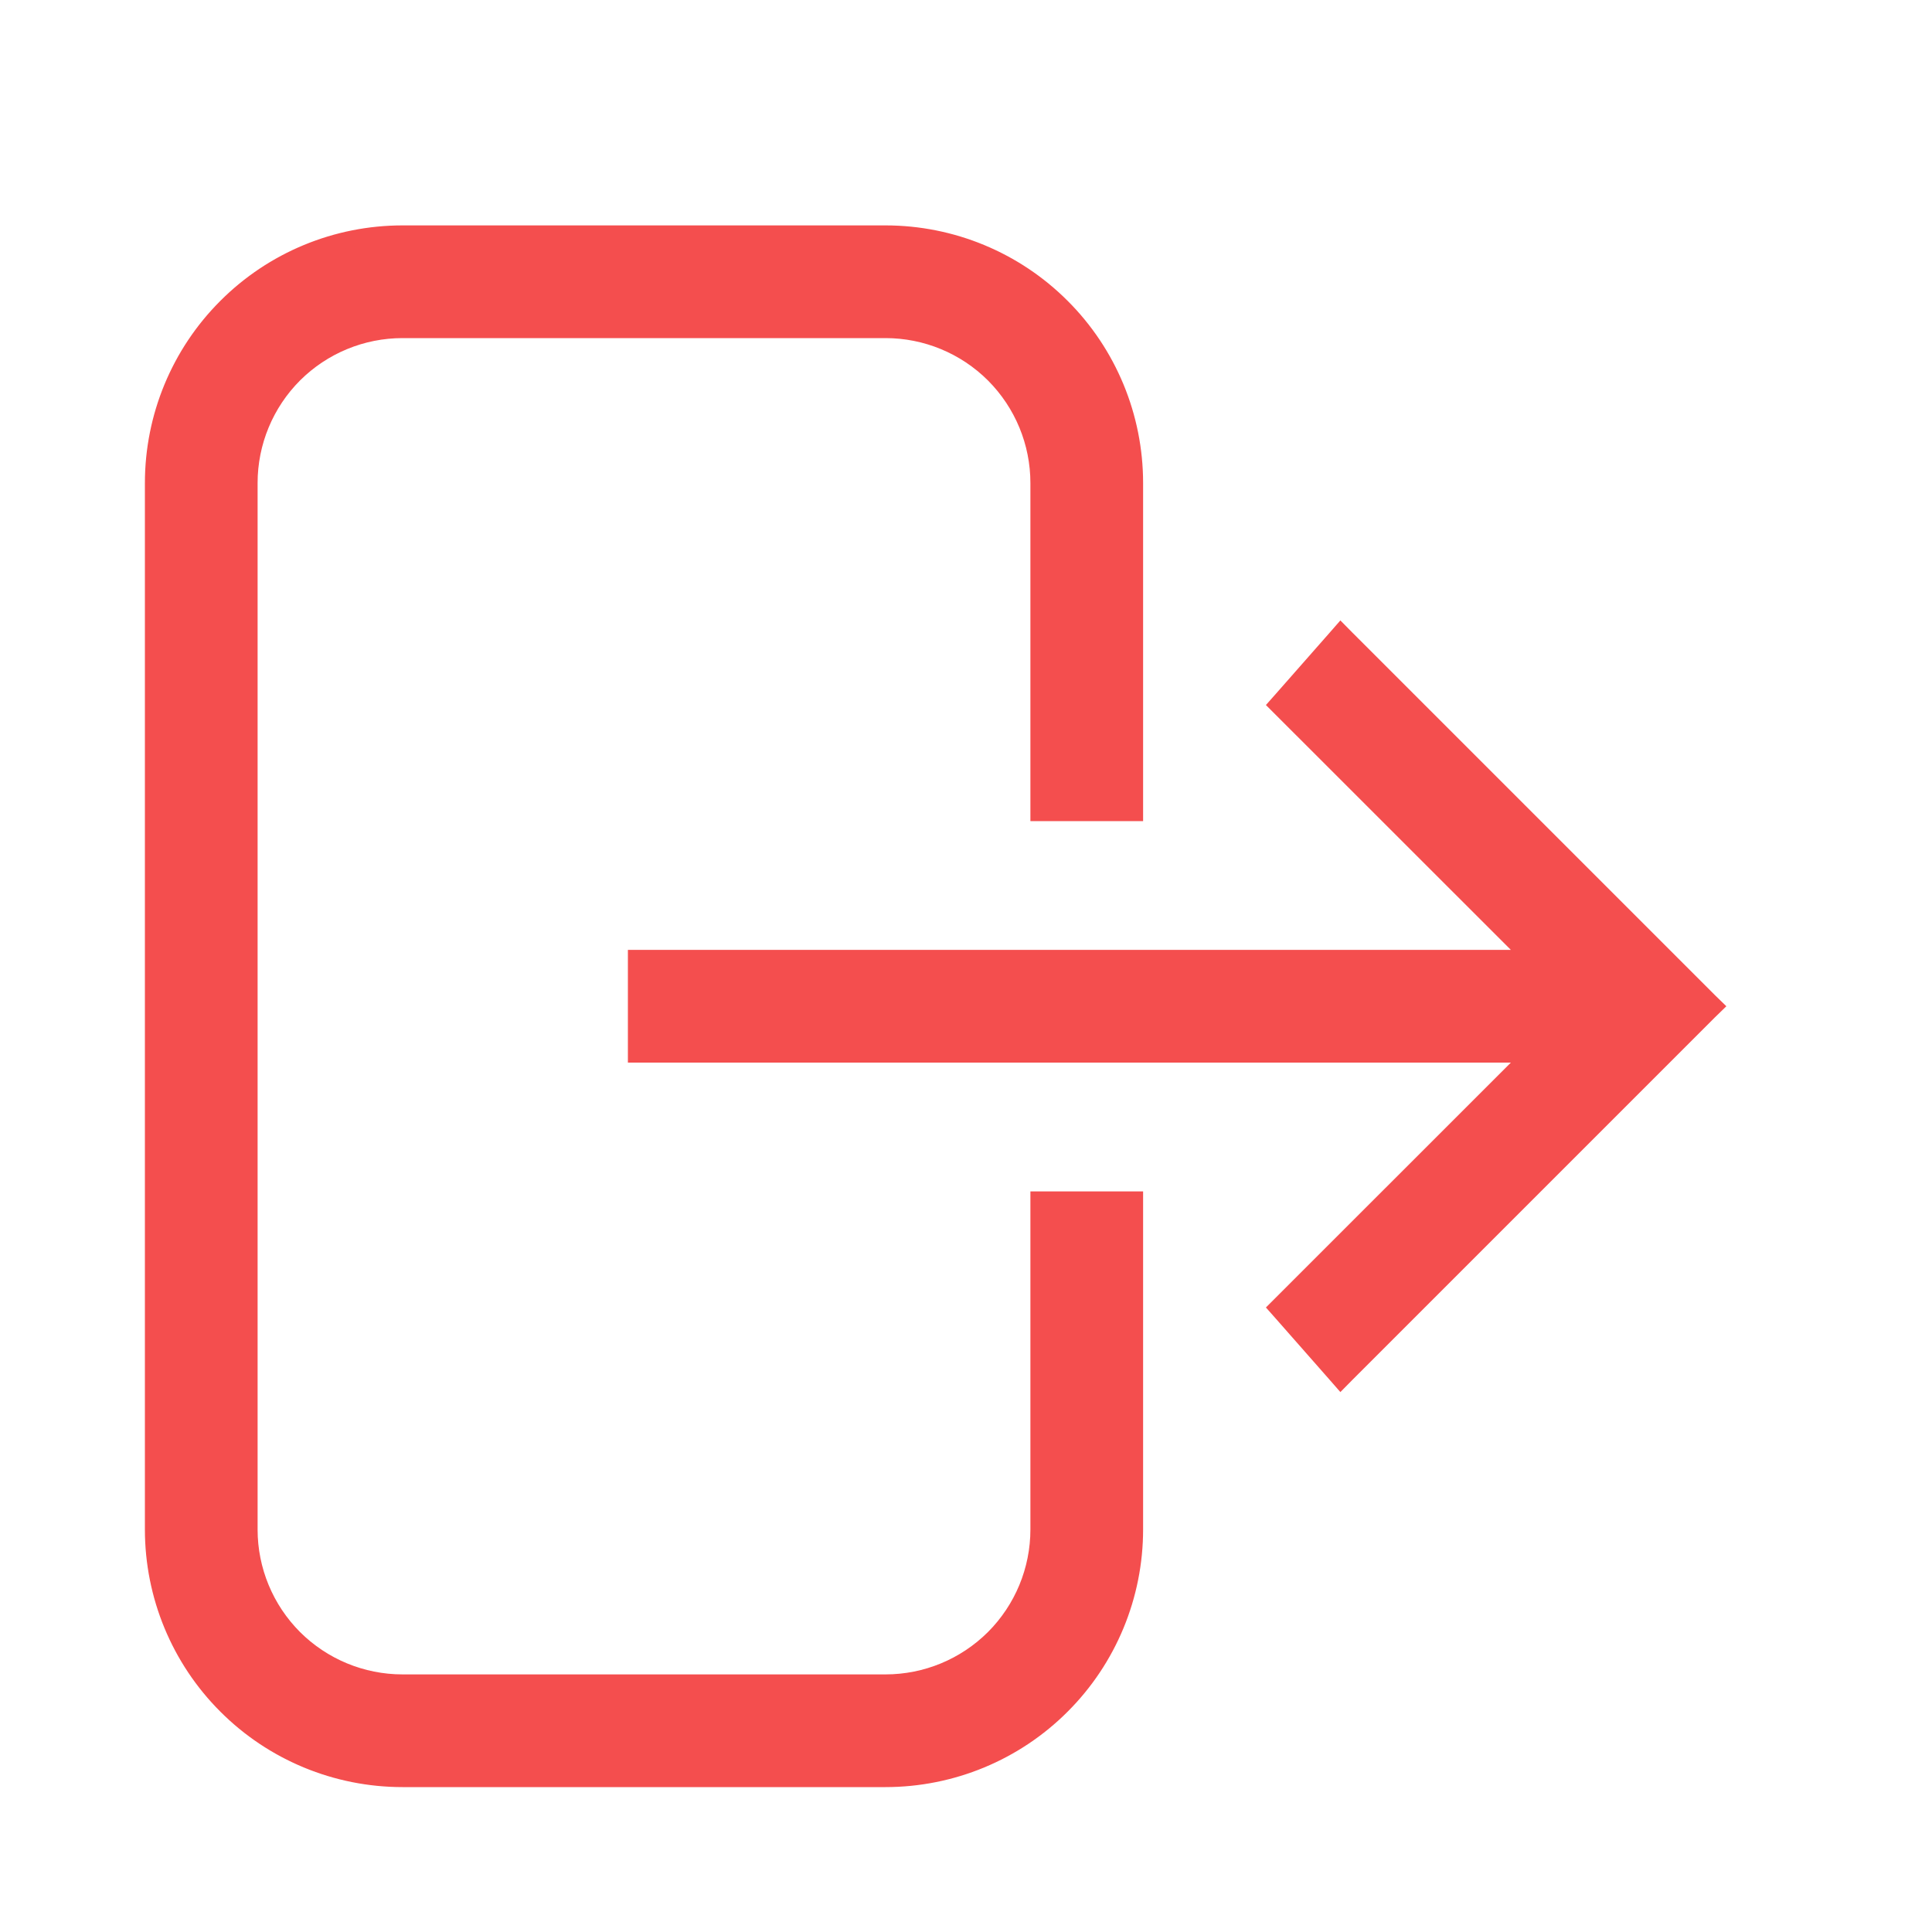 <svg width="24" height="24" viewBox="0 0 24 24" fill="none" xmlns="http://www.w3.org/2000/svg">
<path d="M11 2.9C11.822 2.9 12.611 3.226 13.192 3.808C13.774 4.389 14.1 5.178 14.1 6V10.1H12.9V6C12.9 5.496 12.7 5.013 12.344 4.656C11.987 4.3 11.504 4.1 11 4.1H5C4.496 4.1 4.013 4.3 3.656 4.656C3.3 5.013 3.1 5.496 3.1 6V19C3.1 19.504 3.3 19.987 3.656 20.344C4.013 20.7 4.496 20.9 5 20.9H11C11.504 20.9 11.987 20.7 12.344 20.344C12.7 19.987 12.9 19.504 12.9 19V14.9H14.1V19C14.1 19.822 13.774 20.611 13.192 21.192C12.611 21.774 11.822 22.1 11 22.1H5C4.178 22.1 3.389 21.774 2.808 21.192C2.226 20.611 1.9 19.822 1.9 19V6C1.9 5.178 2.226 4.389 2.808 3.808C3.389 3.226 4.178 2.9 5 2.9H11ZM16.73 7.93L21.23 12.43L21.302 12.5L21.23 12.57L16.73 17.07L16.655 17.146L16.585 17.066L15.925 16.316L15.863 16.246L19.01 13.1H7.9V11.9H19.01L15.863 8.754L15.925 8.684L16.585 7.934L16.655 7.854L16.73 7.93Z" fill="#F44E4E" stroke="#F44E4E" stroke-width="0.2"/>
</svg>
